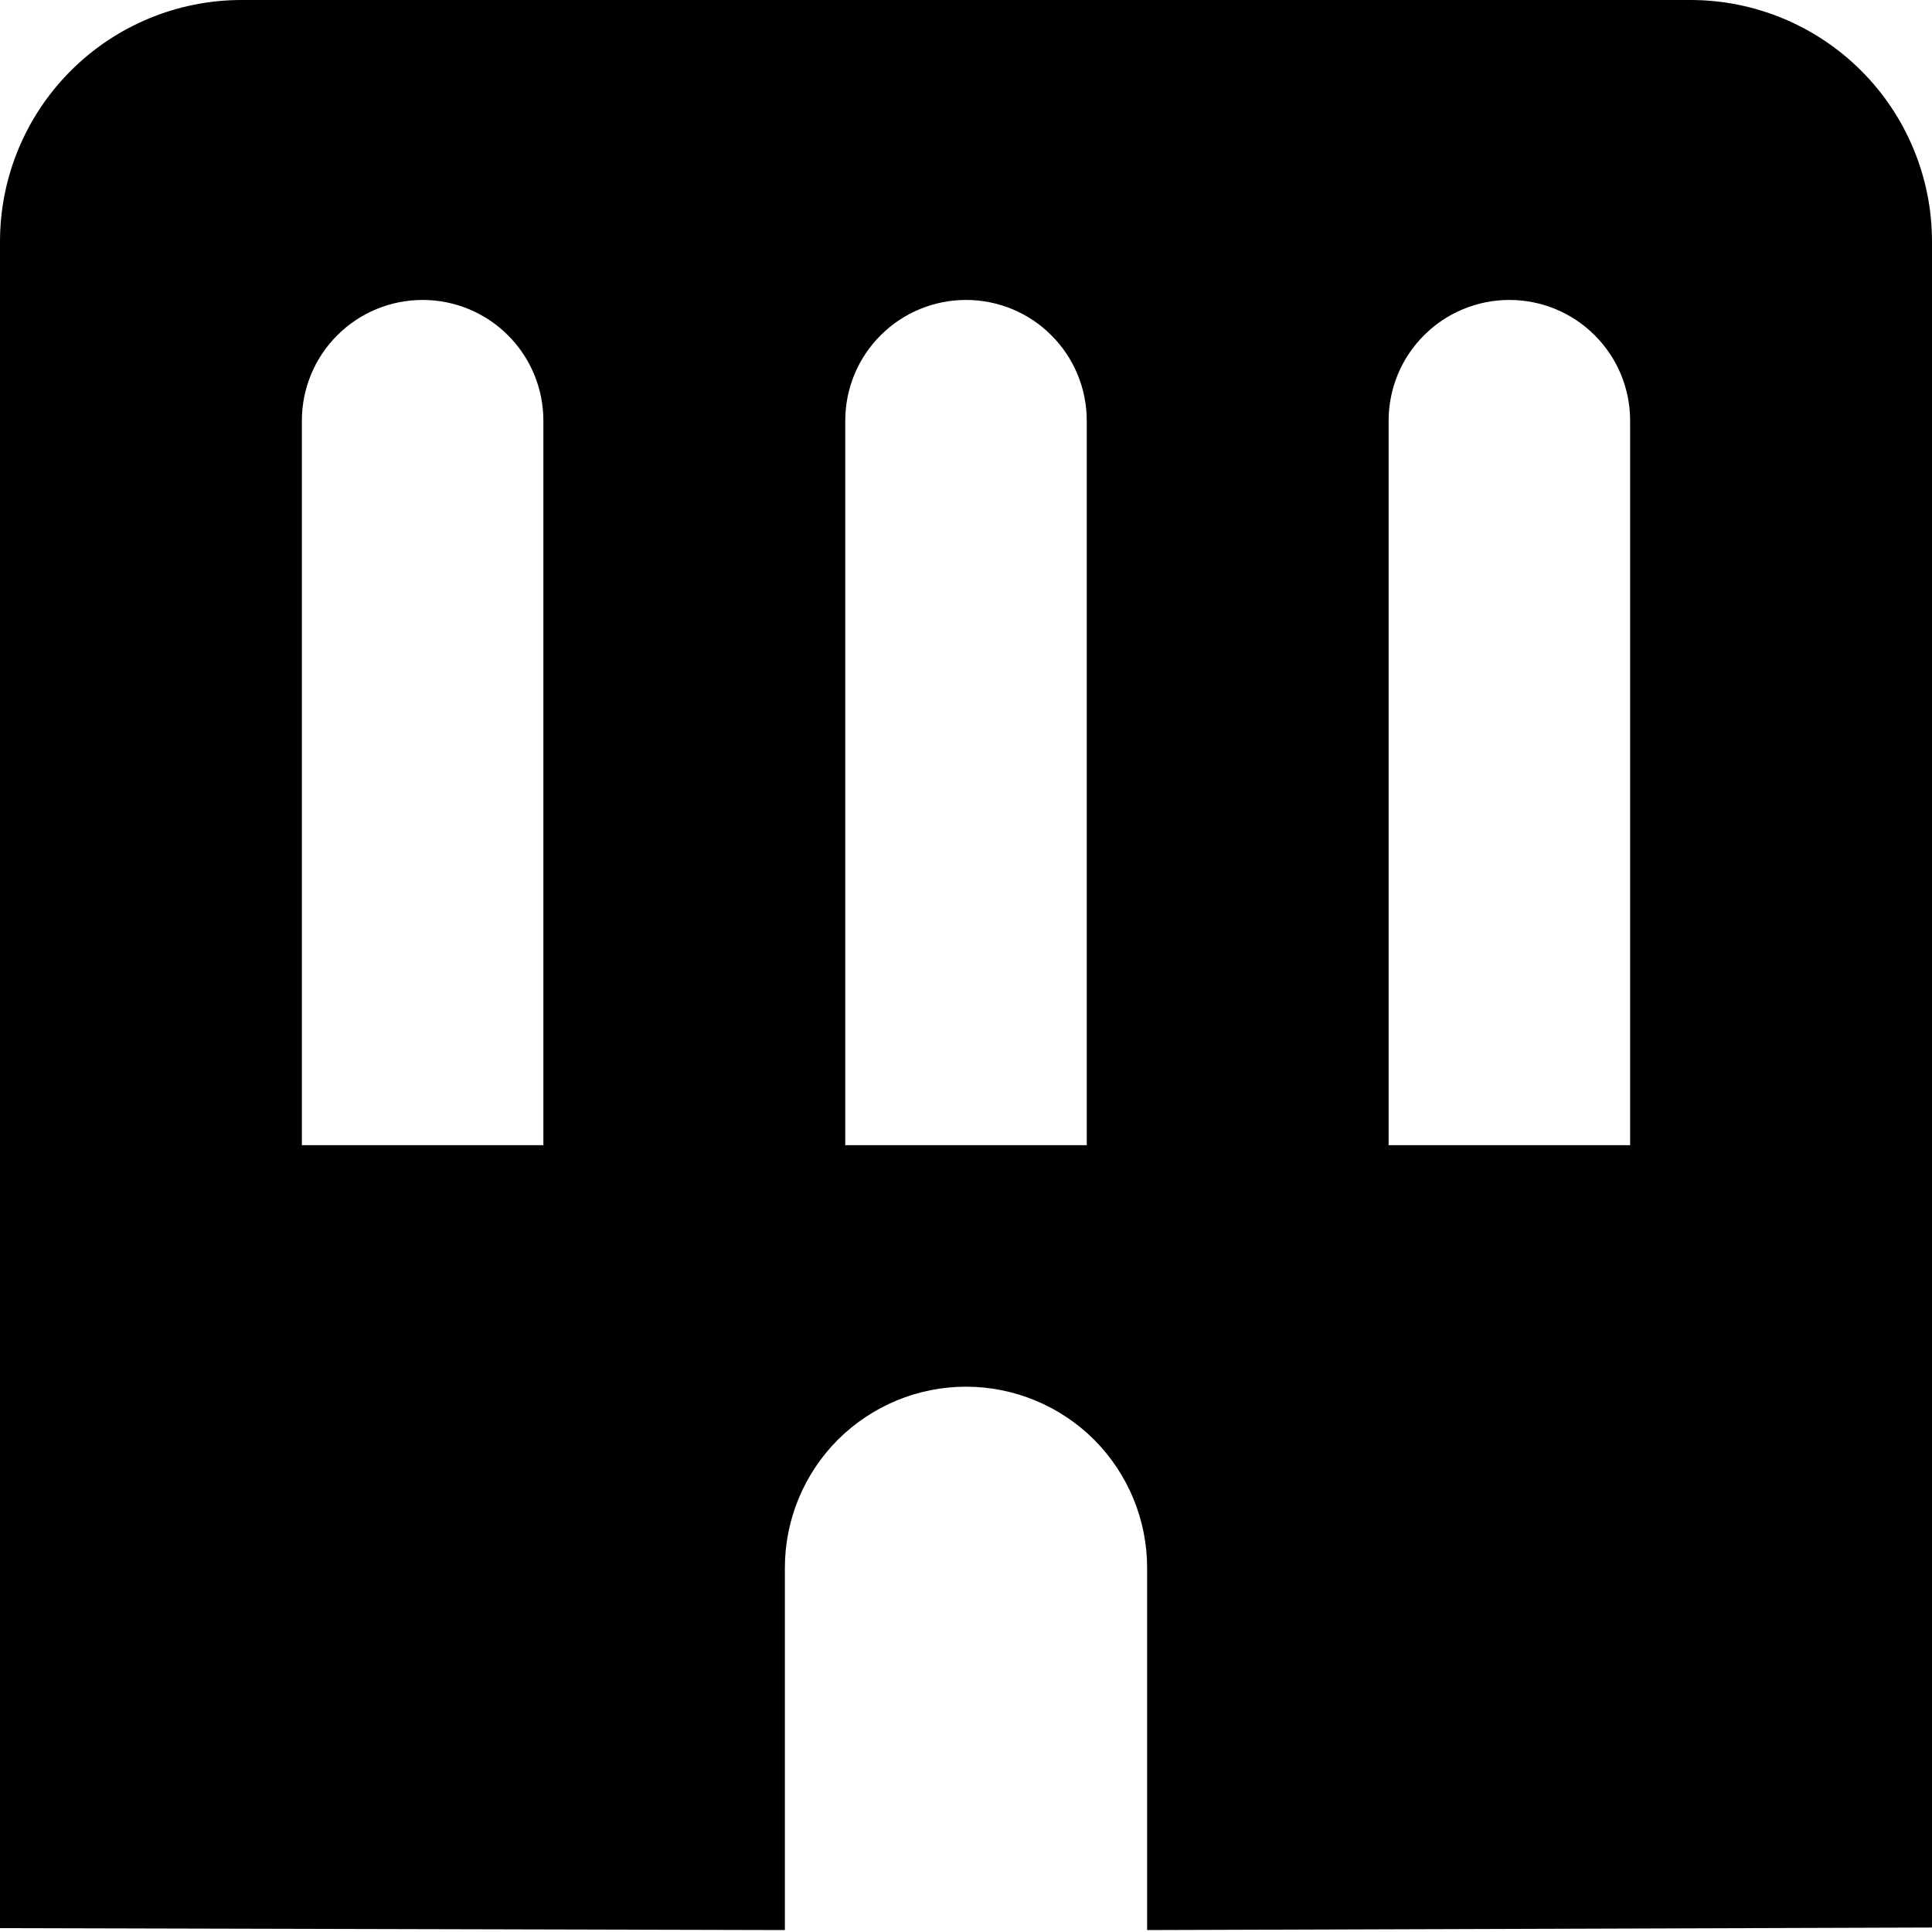<svg xmlns="http://www.w3.org/2000/svg" width="1.25em" height="1.25em" fill="none" viewBox="0 0 16 16"><path fill="currentColor" d="M14 0H2C1.47 0 0.961 0.211 0.586 0.586C0.211 0.961 0 1.47 0 2V15.968L6.5 15.984V12.984C6.5 12.586 6.658 12.205 6.939 11.923C7.221 11.642 7.602 11.484 8 11.484C8.398 11.484 8.779 11.642 9.061 11.923C9.342 12.205 9.5 12.586 9.5 12.984V15.984L16 15.963V2C16 1.47 15.789 0.961 15.414 0.586C15.039 0.211 14.53 0 14 0ZM2.5 9.484V3.484C2.5 3.219 2.605 2.964 2.793 2.777C2.98 2.589 3.235 2.484 3.5 2.484C3.765 2.484 4.02 2.589 4.207 2.777C4.395 2.964 4.5 3.219 4.5 3.484V9.484H2.5ZM7 9.484V3.484C7 3.219 7.105 2.964 7.293 2.777C7.48 2.589 7.735 2.484 8 2.484C8.265 2.484 8.52 2.589 8.707 2.777C8.895 2.964 9 3.219 9 3.484V9.484H7ZM11.5 9.484V3.484C11.5 3.219 11.605 2.964 11.793 2.777C11.98 2.589 12.235 2.484 12.5 2.484C12.765 2.484 13.02 2.589 13.207 2.777C13.395 2.964 13.5 3.219 13.5 3.484V9.484H11.5Z"/></svg>